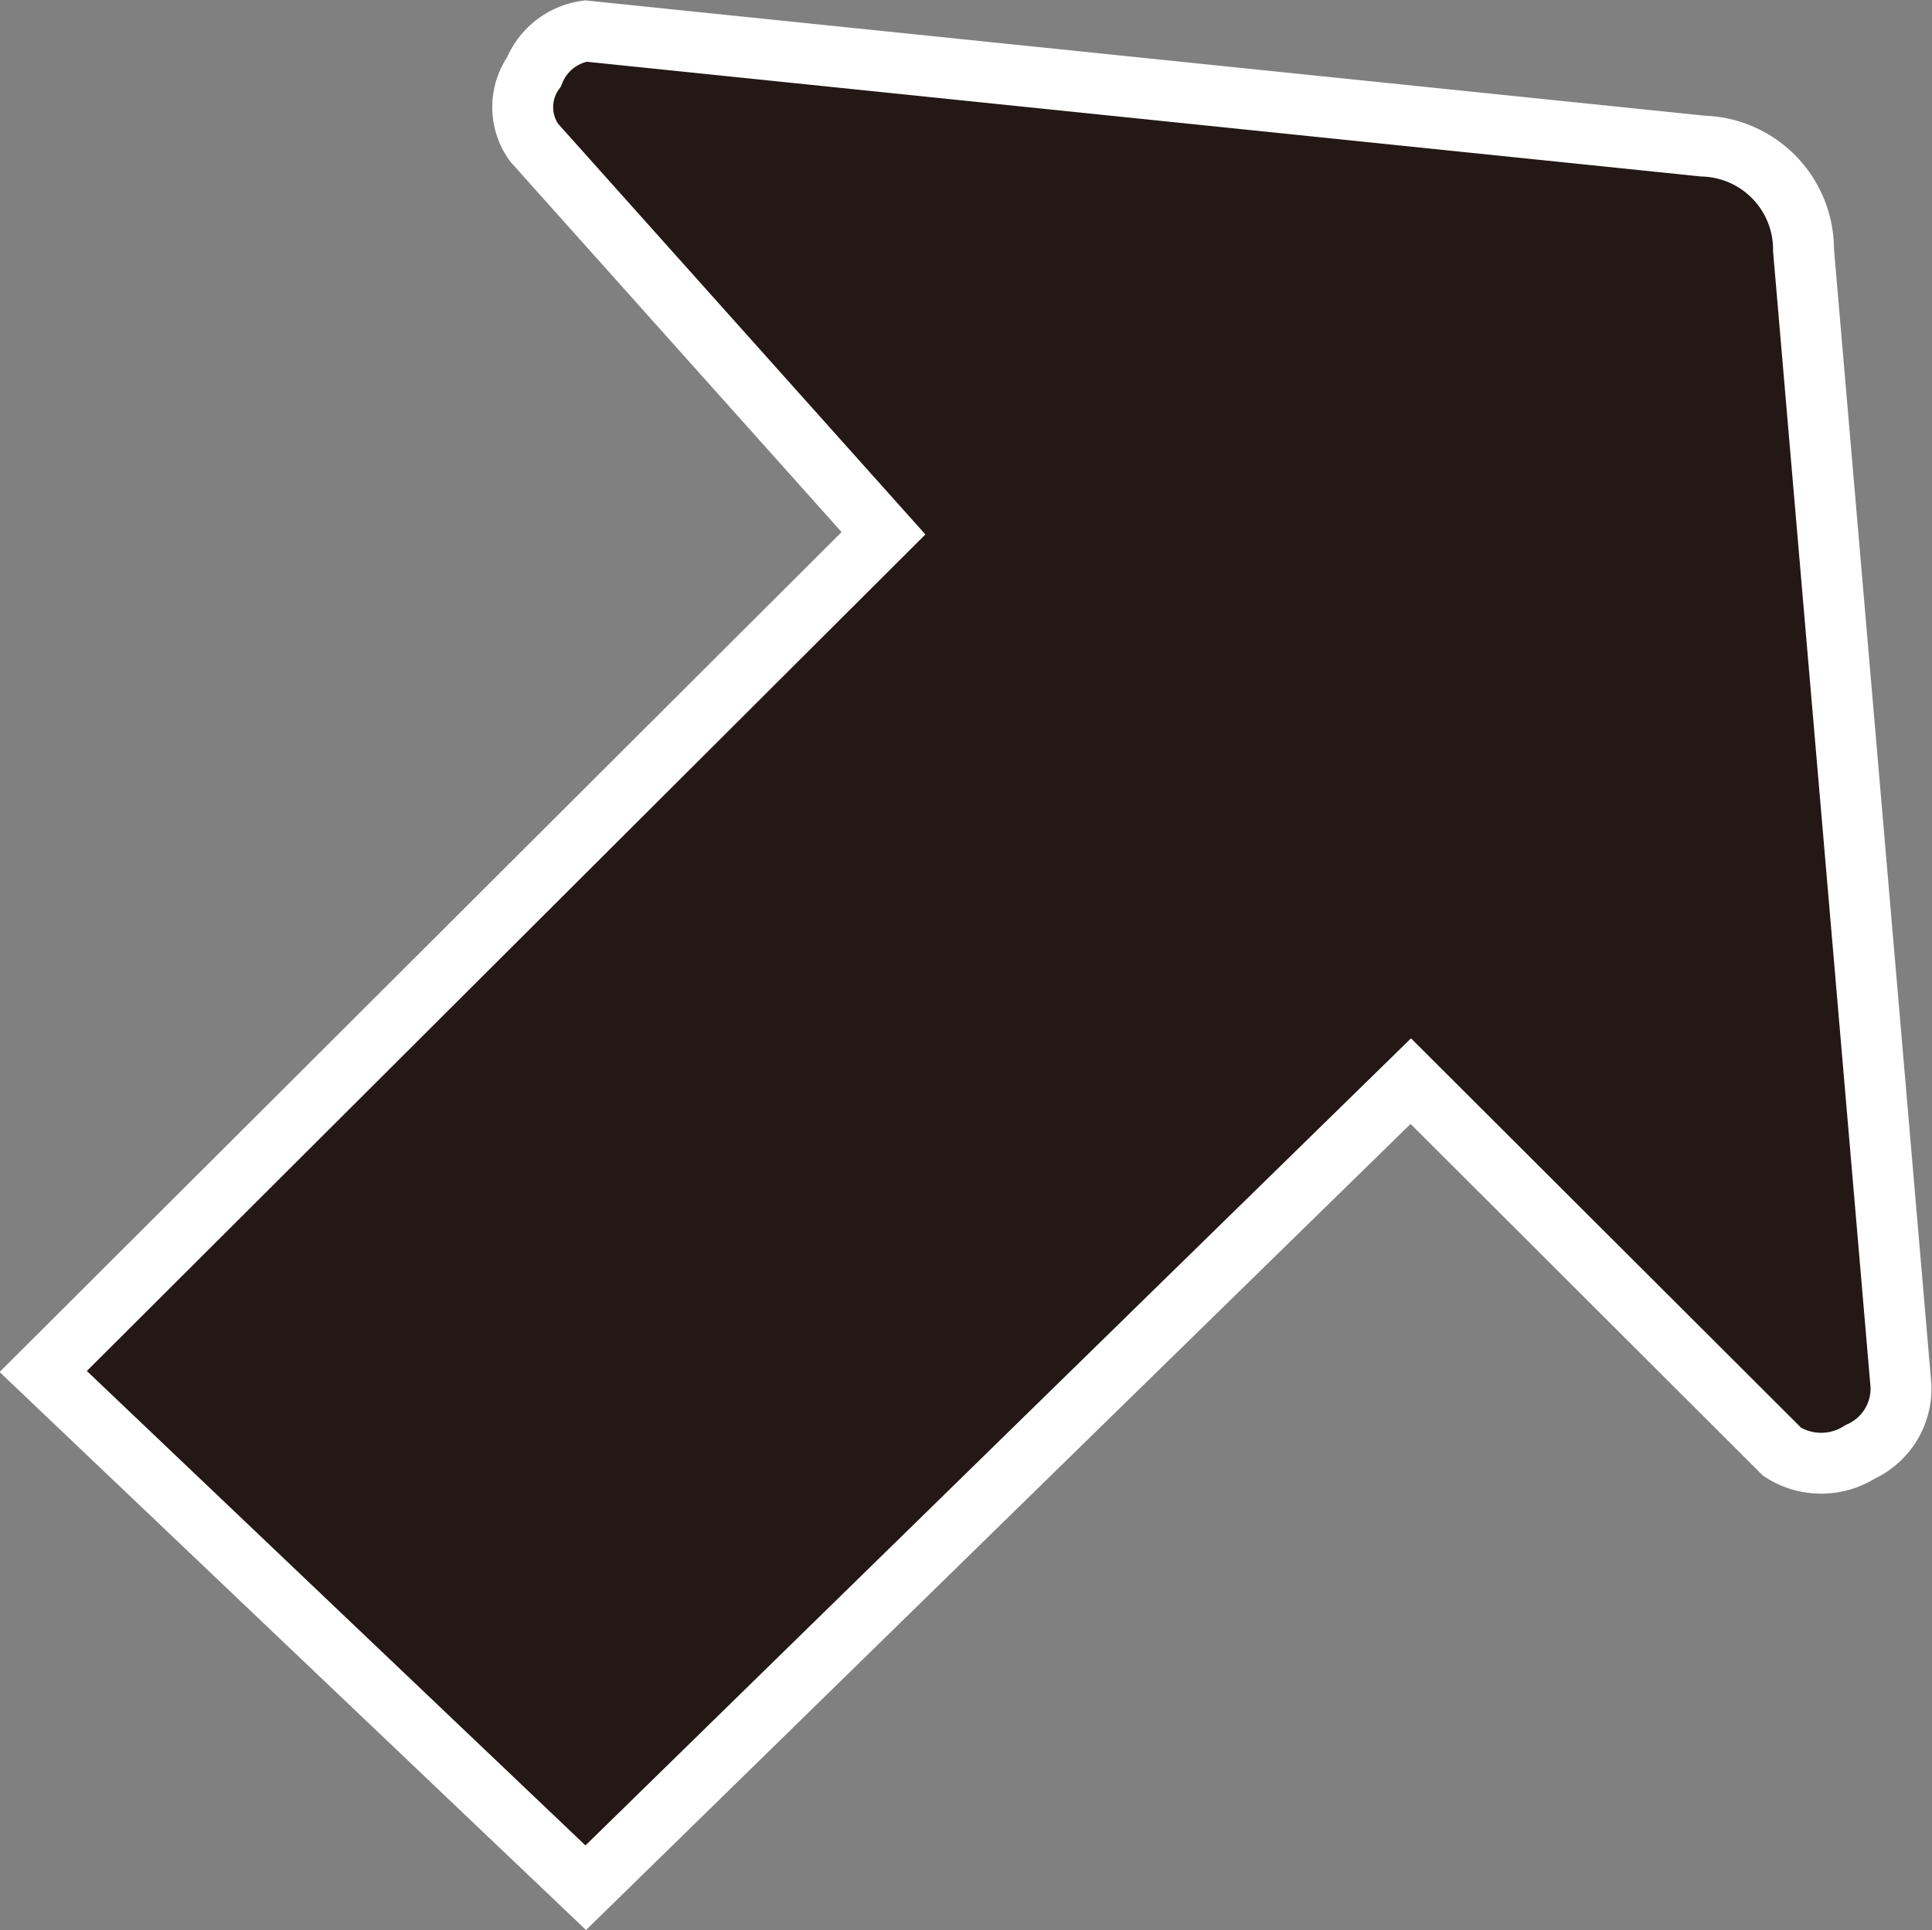 <svg id="图层_1" data-name="图层 1" xmlns="http://www.w3.org/2000/svg" viewBox="0 0 31.73 31.71"><rect x="0" y="0" width="31.73" height="31.71" fill="#808080" stroke="none"/><defs><style>.cls-1,.cls-2{fill:#231815;}.cls-1{stroke:#fff;stroke-miterlimit:10;}</style></defs><path class="cls-1" d="M9.65.75,28,2.64h0a1.7,1.7,0,0,1,1.65,1.71L31.25,23a1.14,1.14,0,0,1-.67,1.09,1.19,1.19,0,0,1-1.28,0L23.2,18,9.65,31.25.74,22.77,14.54,9,8.8,2.58a1,1,0,0,1,0-1.16A1.08,1.08,0,0,1,9.65.75ZM29.48,21.61,28,4.35h0L11.06,2.58l6.1,6.59-14,13.54L9.59,29,23.26,15.39Z" transform="translate(-0.03 -0.24)"/><path class="cls-2" d="M30.25,23.24,28.48,3.75S10.16,1.9,9.64,1.9,15.7,9.1,15.7,9.1L1.78,22.76l7.73,7.1,13.56-13.1Z" transform="translate(-0.03 -0.24)"/></svg>